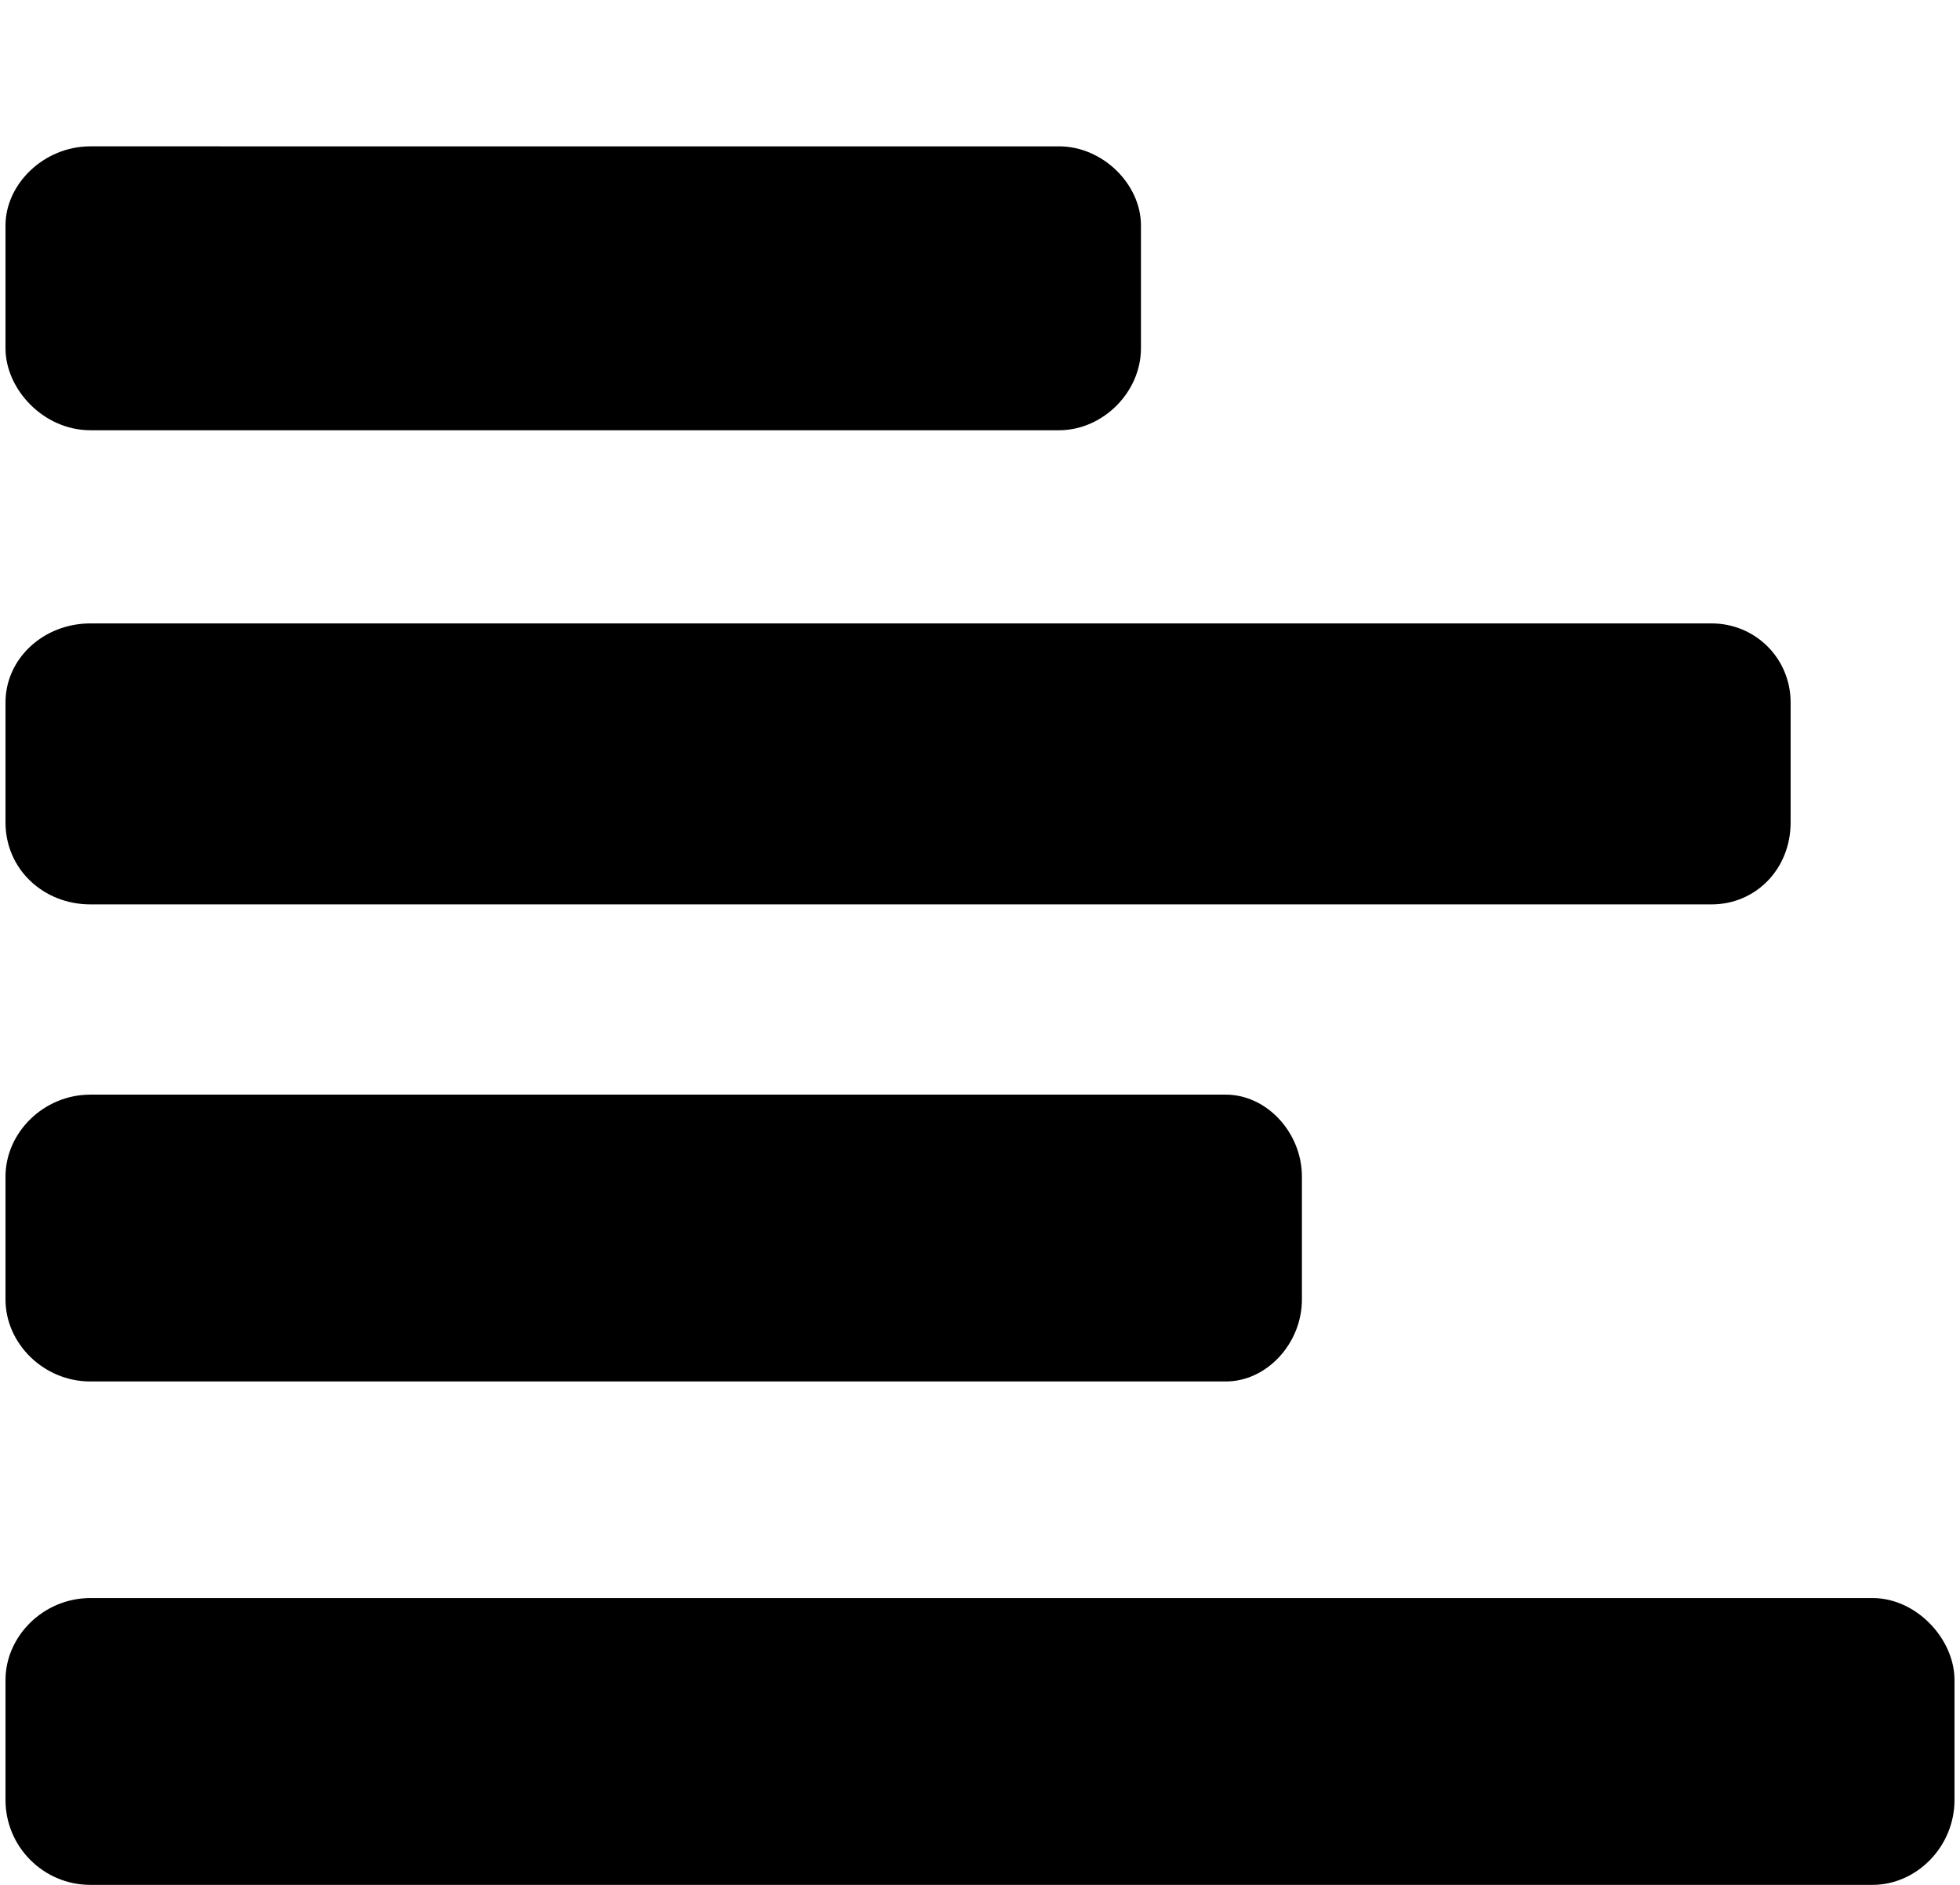 <svg xmlns="http://www.w3.org/2000/svg" width="1.04em" height="1em" viewBox="0 0 666 644"><path fill="currentColor" d="M0 77v42c0 14 13 28 29 28h331c15 0 28-13 28-28V77c0-14-13-27-28-27H29C13 50 0 63 0 77m0 163v41c0 16 13 28 29 28h554c15 0 27-12 27-28v-41c0-15-12-27-27-27H29c-16 0-29 12-29 27m0 162v42c0 15 13 28 29 28h388c14 0 26-13 26-28v-42c0-15-12-28-26-28H29c-16 0-29 13-29 28m0 172v41c0 16 13 29 29 29h609c15 0 28-13 28-29v-41c0-14-13-28-28-28H29c-16 0-29 13-29 28"/></svg>